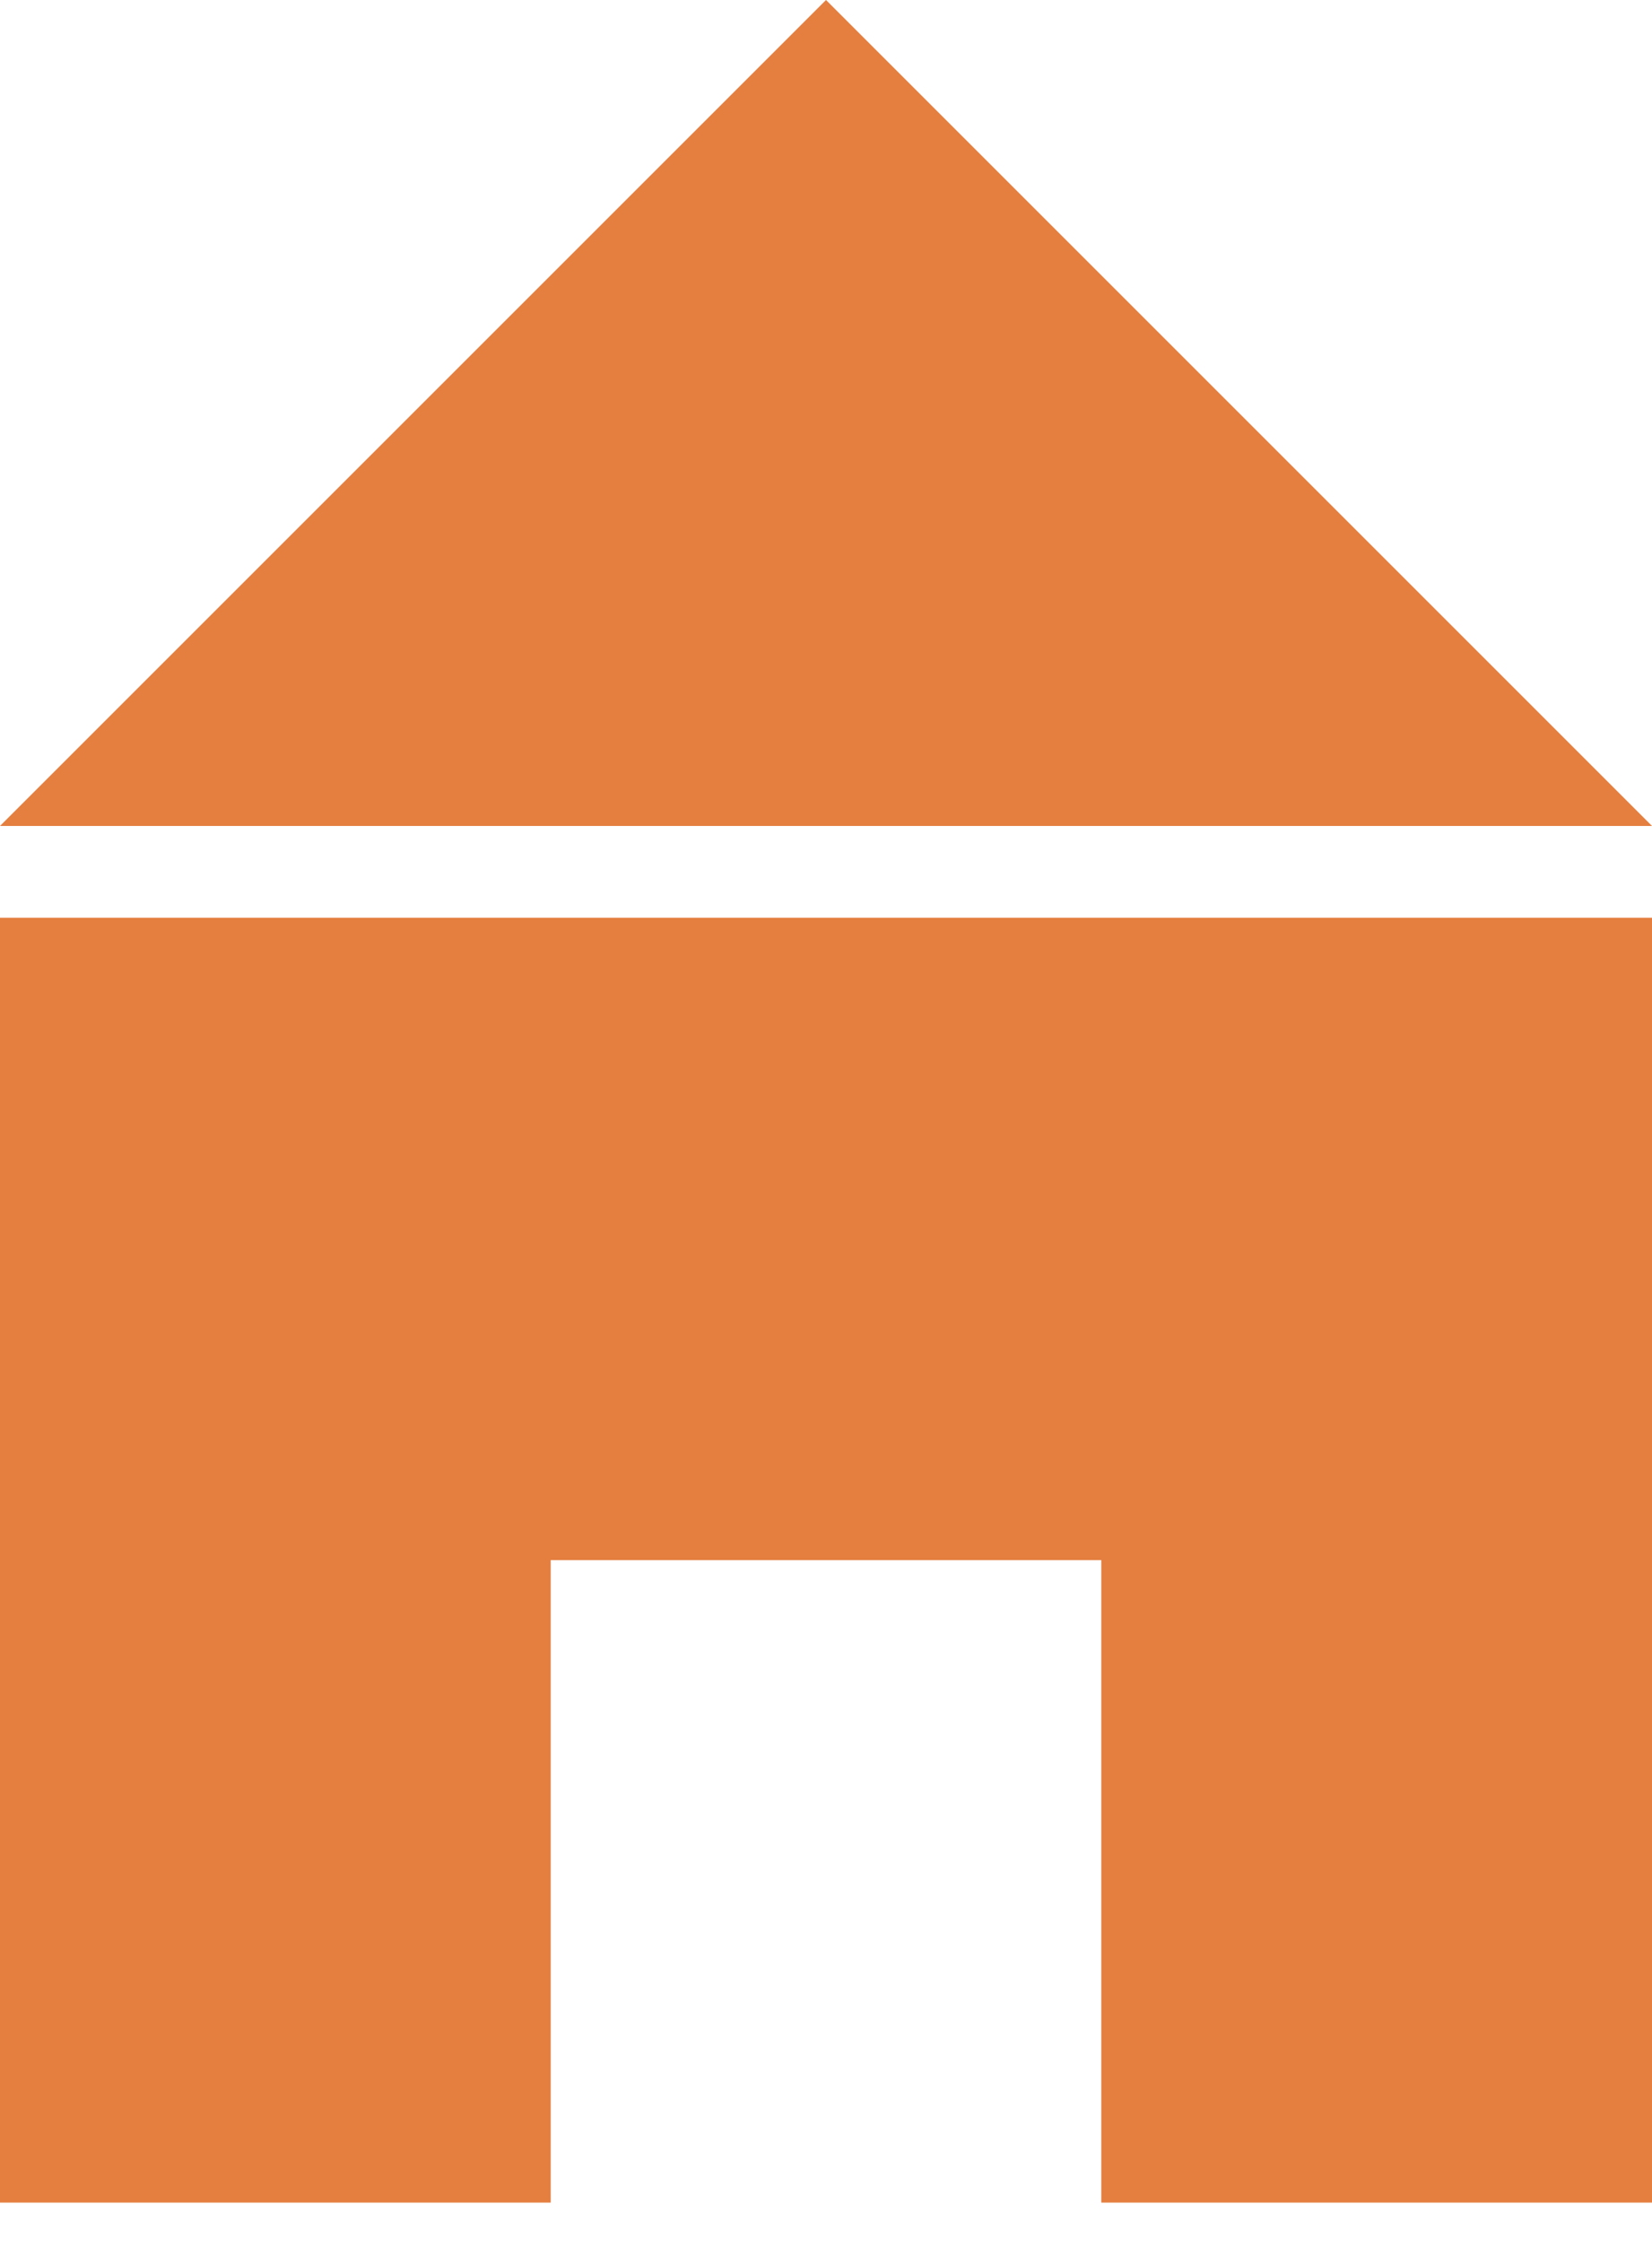 <svg xmlns="http://www.w3.org/2000/svg" width="14" height="19" fill="none" viewBox="0 0 14 19"><path fill="#E47F40" d="M7 7H14L7 0L0 7H7Z"/><path fill="#E47F40" fill-rule="evenodd" d="M0 18.667V7.778H14V18.667H9.333V13.222H4.667V18.667H0Z" clip-rule="evenodd"/></svg>